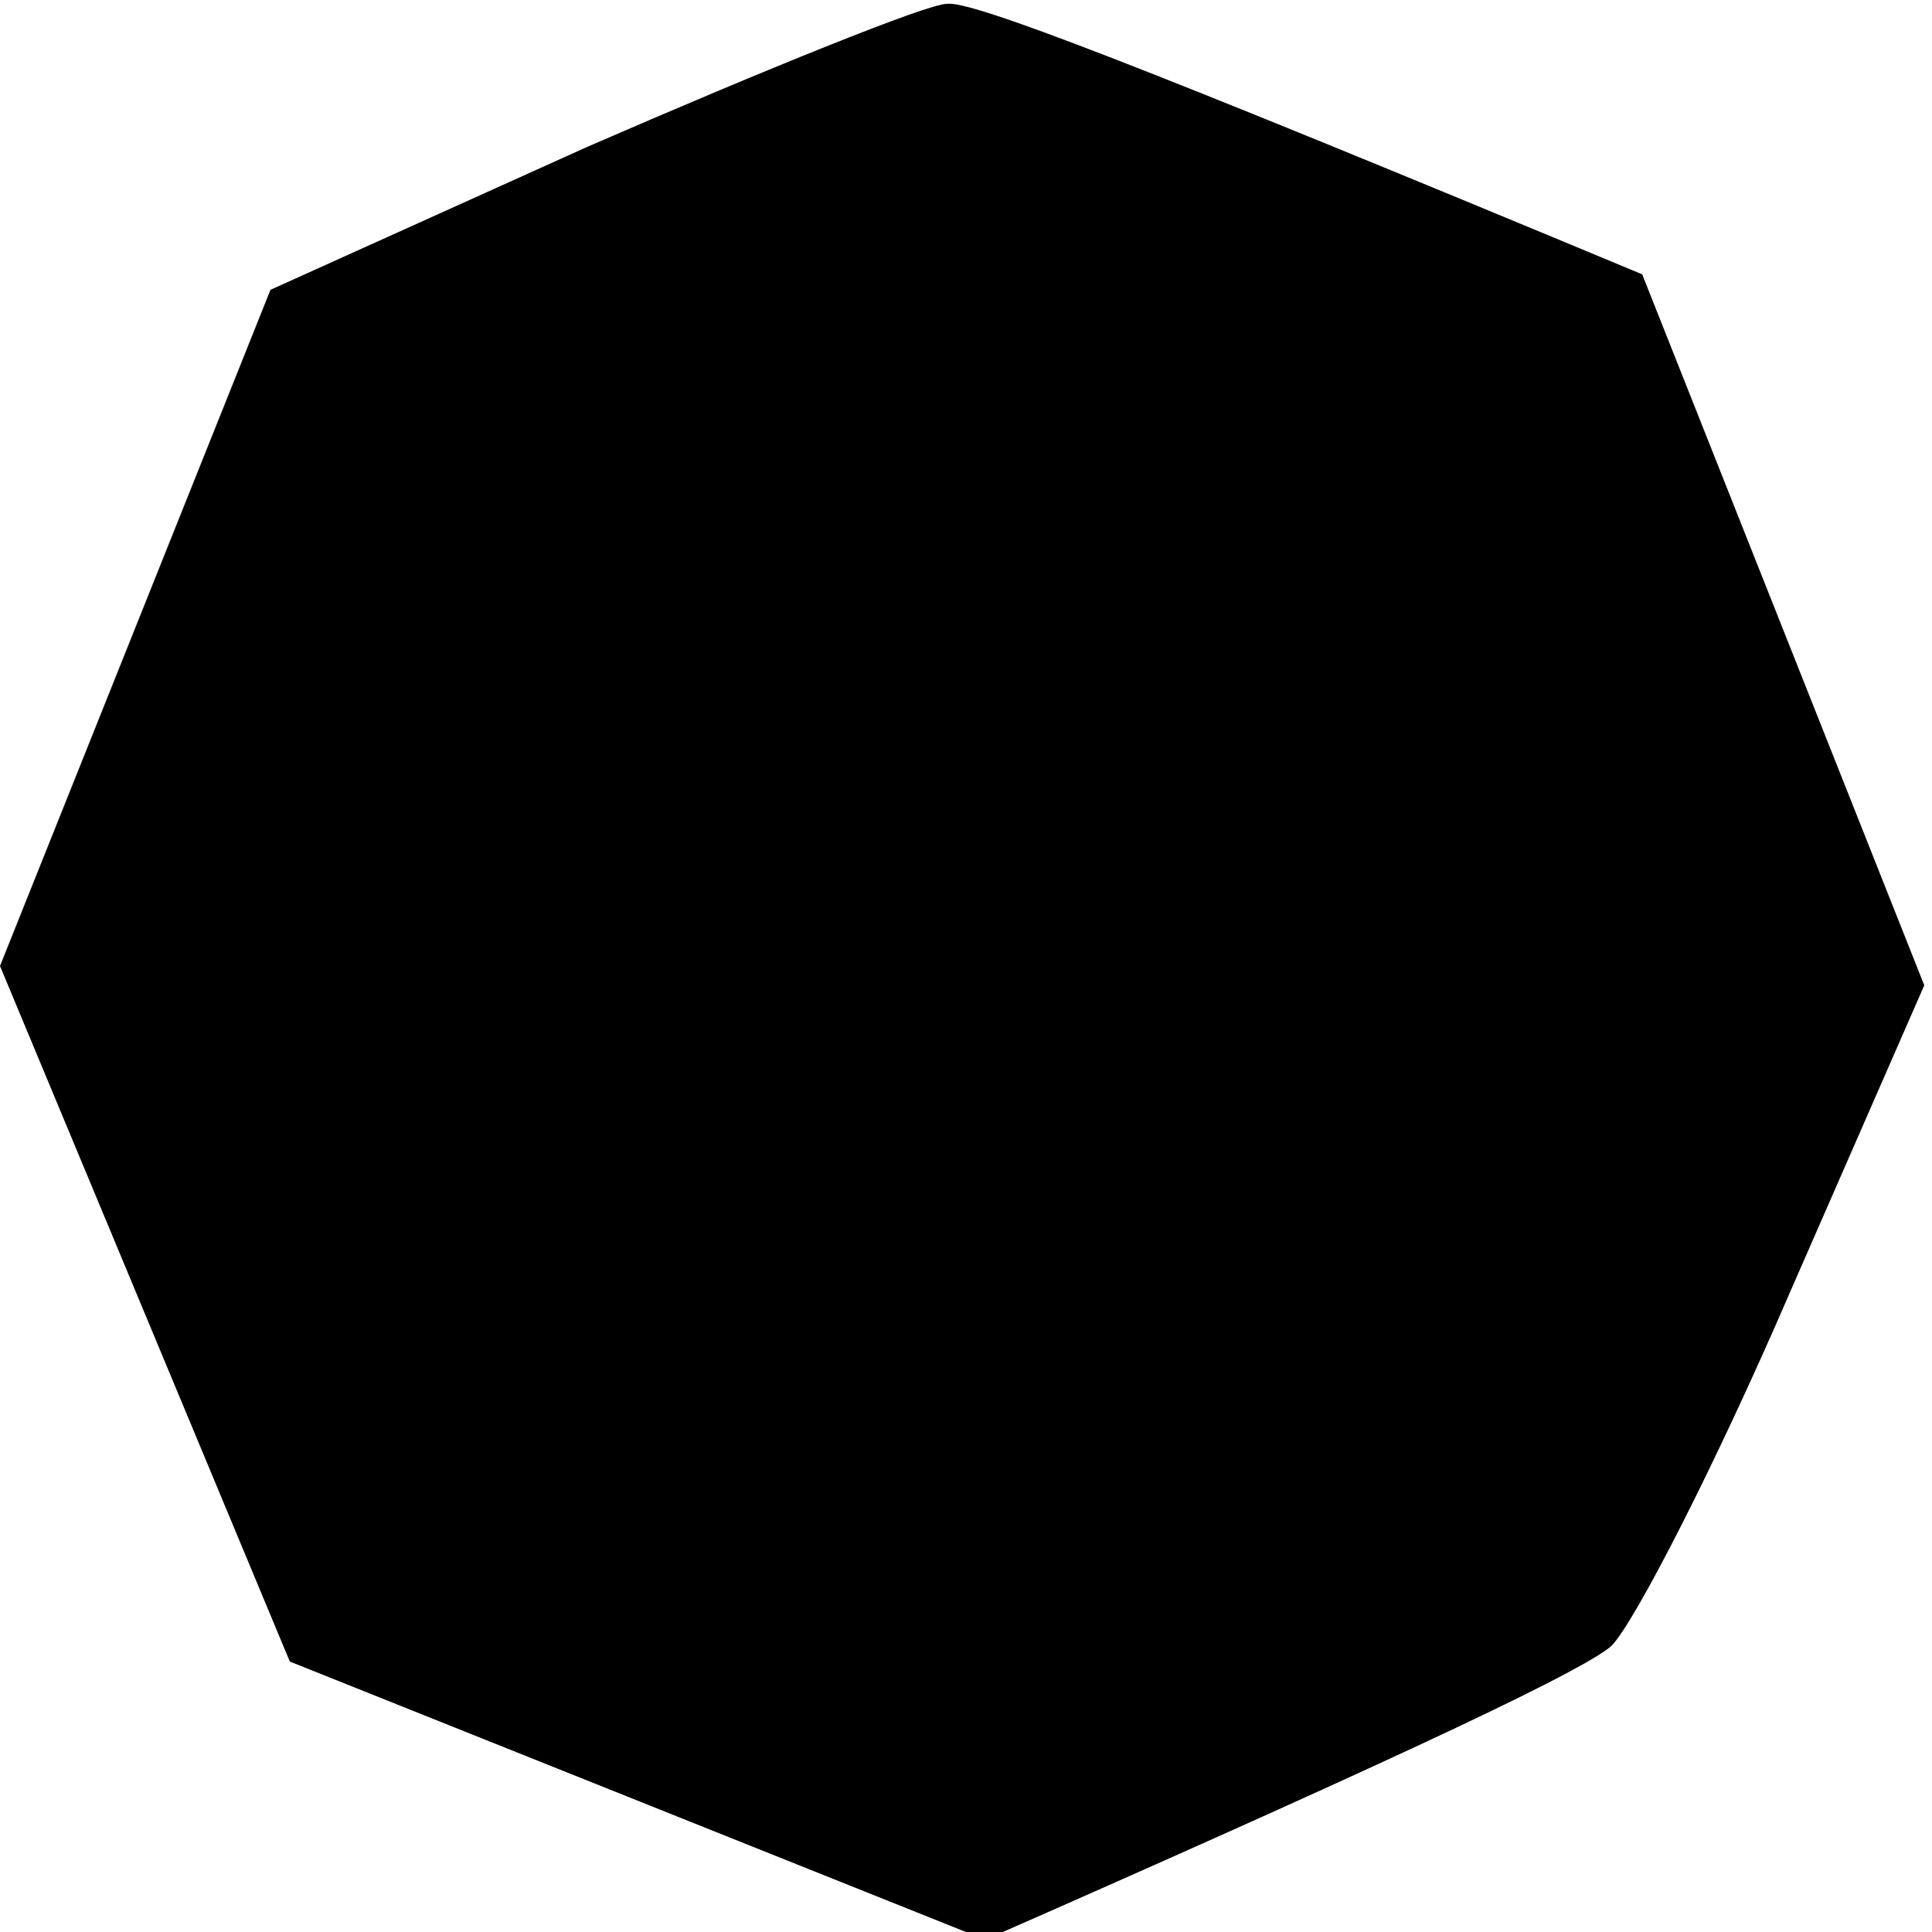 <svg version="1.2" xmlns="http://www.w3.org/2000/svg" viewBox="0 0 50 50" width="500" height="500">
	<title>Octagon</title>
	<path id="Color Fill 2" fill-rule="evenodd" class="s0" d="m15.2 3.8l-8.2 3.7-7 17.5 7.5 18 18 7.2c11.6-5.1 15.5-7 16.2-7.6 0.6-0.6 2.7-4.7 4.6-9.1l3.5-8-7.3-18.4c-13.2-5.5-17.4-7.1-18-7-0.5 0-4.7 1.7-9.3 3.7z"/>
</svg>